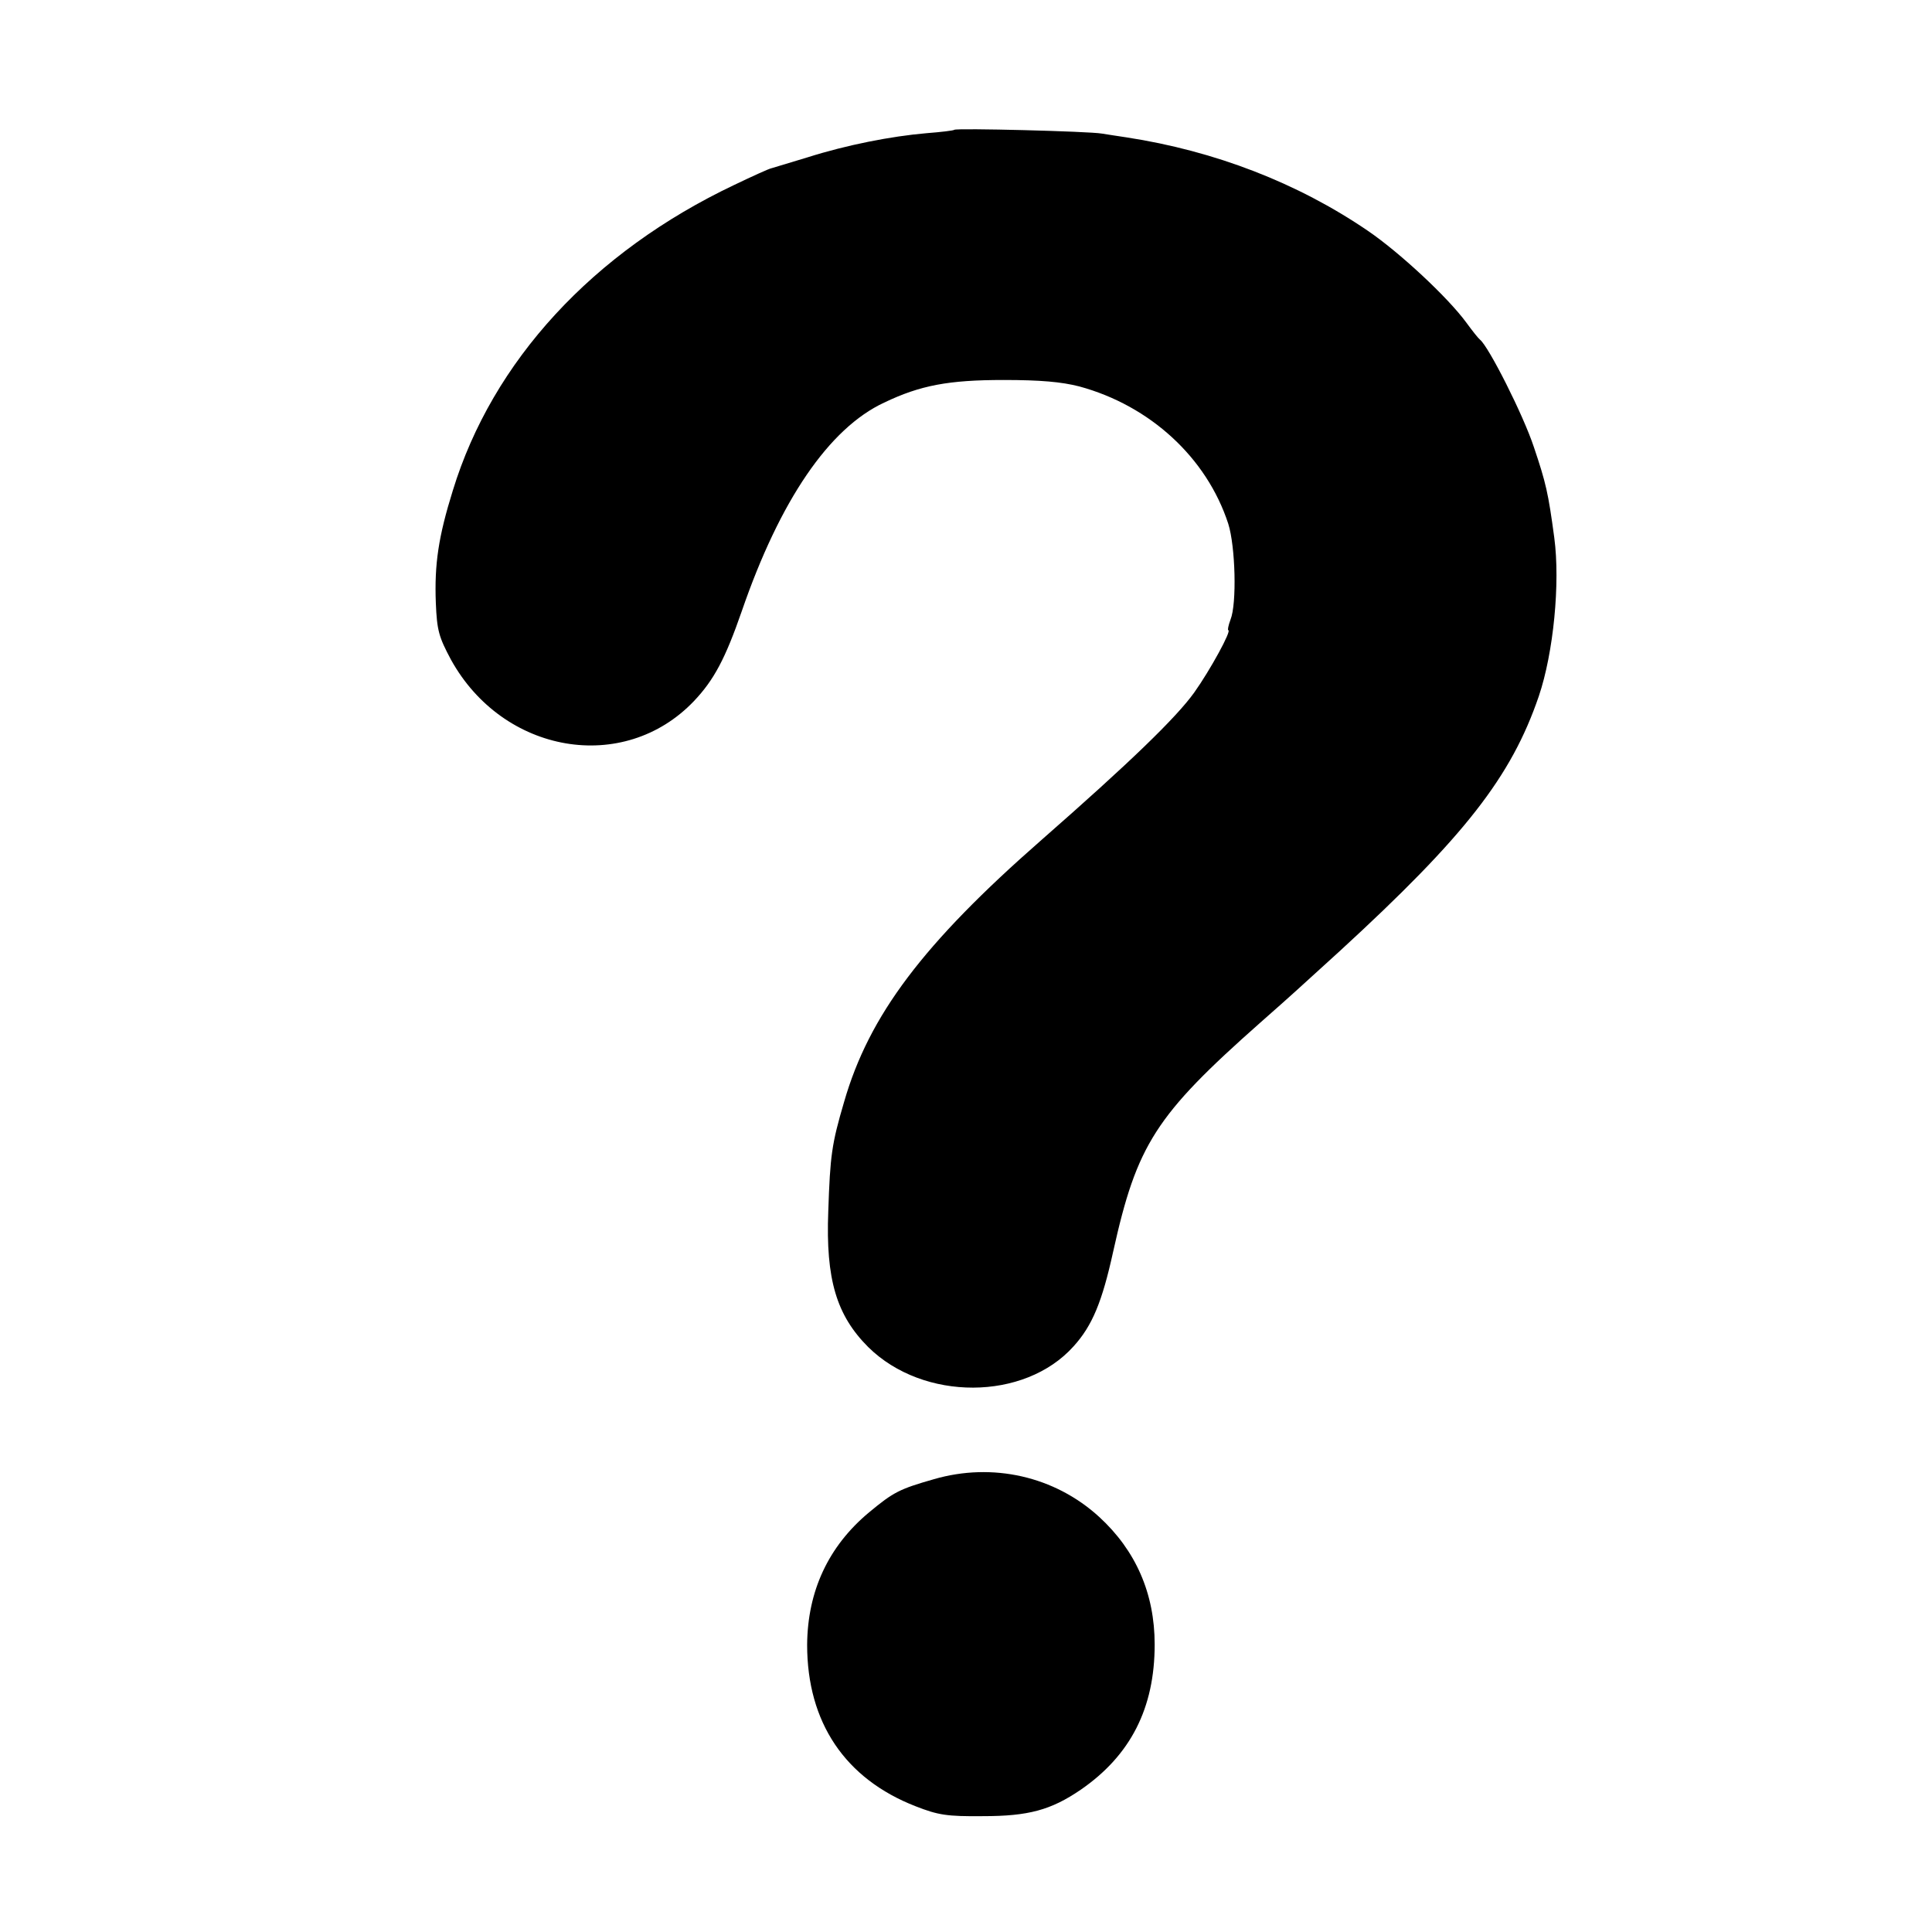 <svg version="1.0" xmlns="http://www.w3.org/2000/svg" width="682.667" height="682.667" viewBox="0 0 512 512"><path d="M252.9 34.4c-.2.2-3.5.6-7.4.9-9.3.8-21.1 3.1-31.5 6.4-4.7 1.4-9 2.7-9.6 2.9-.6.1-5 2.1-9.8 4.4-37.5 17.8-64.1 46.7-74.6 81-3.8 12.2-4.9 19.5-4.5 29.8.3 7.3.8 9 4 15 13.8 25 45.8 30.5 64.4 11 5.3-5.6 8.3-11.2 12.7-23.9 10.1-29.3 23.1-48.4 37.7-55.2 9.6-4.6 17.1-6 31.7-6 9.7 0 15.3.5 20 1.7 18.8 5.1 33.8 18.9 39.5 36.4 1.9 6 2.3 21.2.6 25.4-.6 1.6-.8 2.8-.6 2.8 1 0-4.8 10.6-9 16.5-4.8 6.7-17 18.5-40.5 39.1-31.4 27.5-45.7 46.5-52.3 69.4-3.3 11.2-3.7 14.2-4.2 29-.7 18.1 2.2 27.6 10.6 36 14.6 14.4 41.4 14.3 54.4-.2 5-5.5 7.6-11.9 10.5-25.1 6.3-28.4 11.2-36.1 39-60.7 10.1-8.9 8.2-7.3 21.1-19 33-30.3 45.4-46.1 52.7-67.5 3.9-11.5 5.7-30 4.1-42-1.6-11.9-2.2-14.5-5.4-24-2.8-8.5-12-26.7-14.3-28.5-.4-.3-2-2.3-3.6-4.5-4.9-6.7-17.8-18.7-26.2-24.4C343.9 48.5 322 40 298.5 36.4c-2.2-.3-5.1-.8-6.5-1-3.3-.6-38.6-1.5-39.1-1zM247.5 392c-9.1 2.6-10.7 3.4-17.2 8.8-10.8 9-16.3 20.9-16.4 35.1 0 20.5 10 35.5 28.8 42.8 5.9 2.3 8.2 2.7 17.8 2.6 12 0 18-1.6 25.9-7 13.2-9.1 19.6-21.6 19.6-38.5 0-13.5-5-24.9-14.7-33.8-11.8-10.8-28.3-14.5-43.8-10z"/></svg>